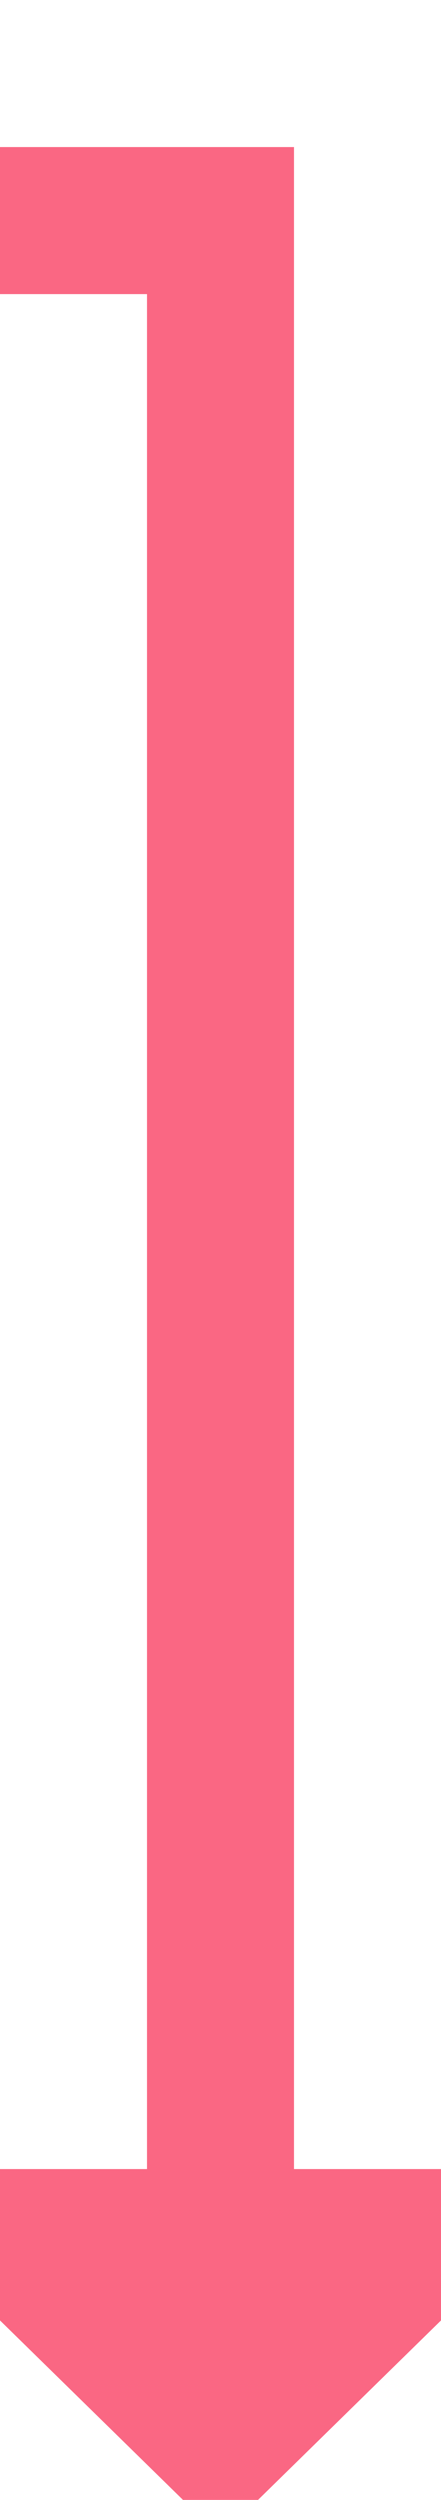 ﻿<?xml version="1.0" encoding="utf-8"?>
<svg version="1.1" xmlns:xlink="http://www.w3.org/1999/xlink" width="12px" height="68px" preserveAspectRatio="xMidYMin meet" viewBox="1002 21  10 68" xmlns="http://www.w3.org/2000/svg">
  <defs>
    <mask fill="white" id="clip385">
      <path d="M 456 -4  L 576 -4  L 576 58  L 456 58  Z M 272 -4  L 1019 -4  L 1019 361  L 272 361  Z " fill-rule="evenodd" />
    </mask>
  </defs>
  <path d="M 284 346  L 284 27  L 1007 27  L 1007 82  " stroke-width="4" stroke="#fa6783" fill="none" mask="url(#clip385)" />
  <path d="M 288 342  L 280 342  L 280 350  L 288 350  L 288 342  Z M 996.8 80  L 1007 90  L 1017.2 80  L 996.8 80  Z " fill-rule="nonzero" fill="#fa6783" stroke="none" mask="url(#clip385)" />
</svg>